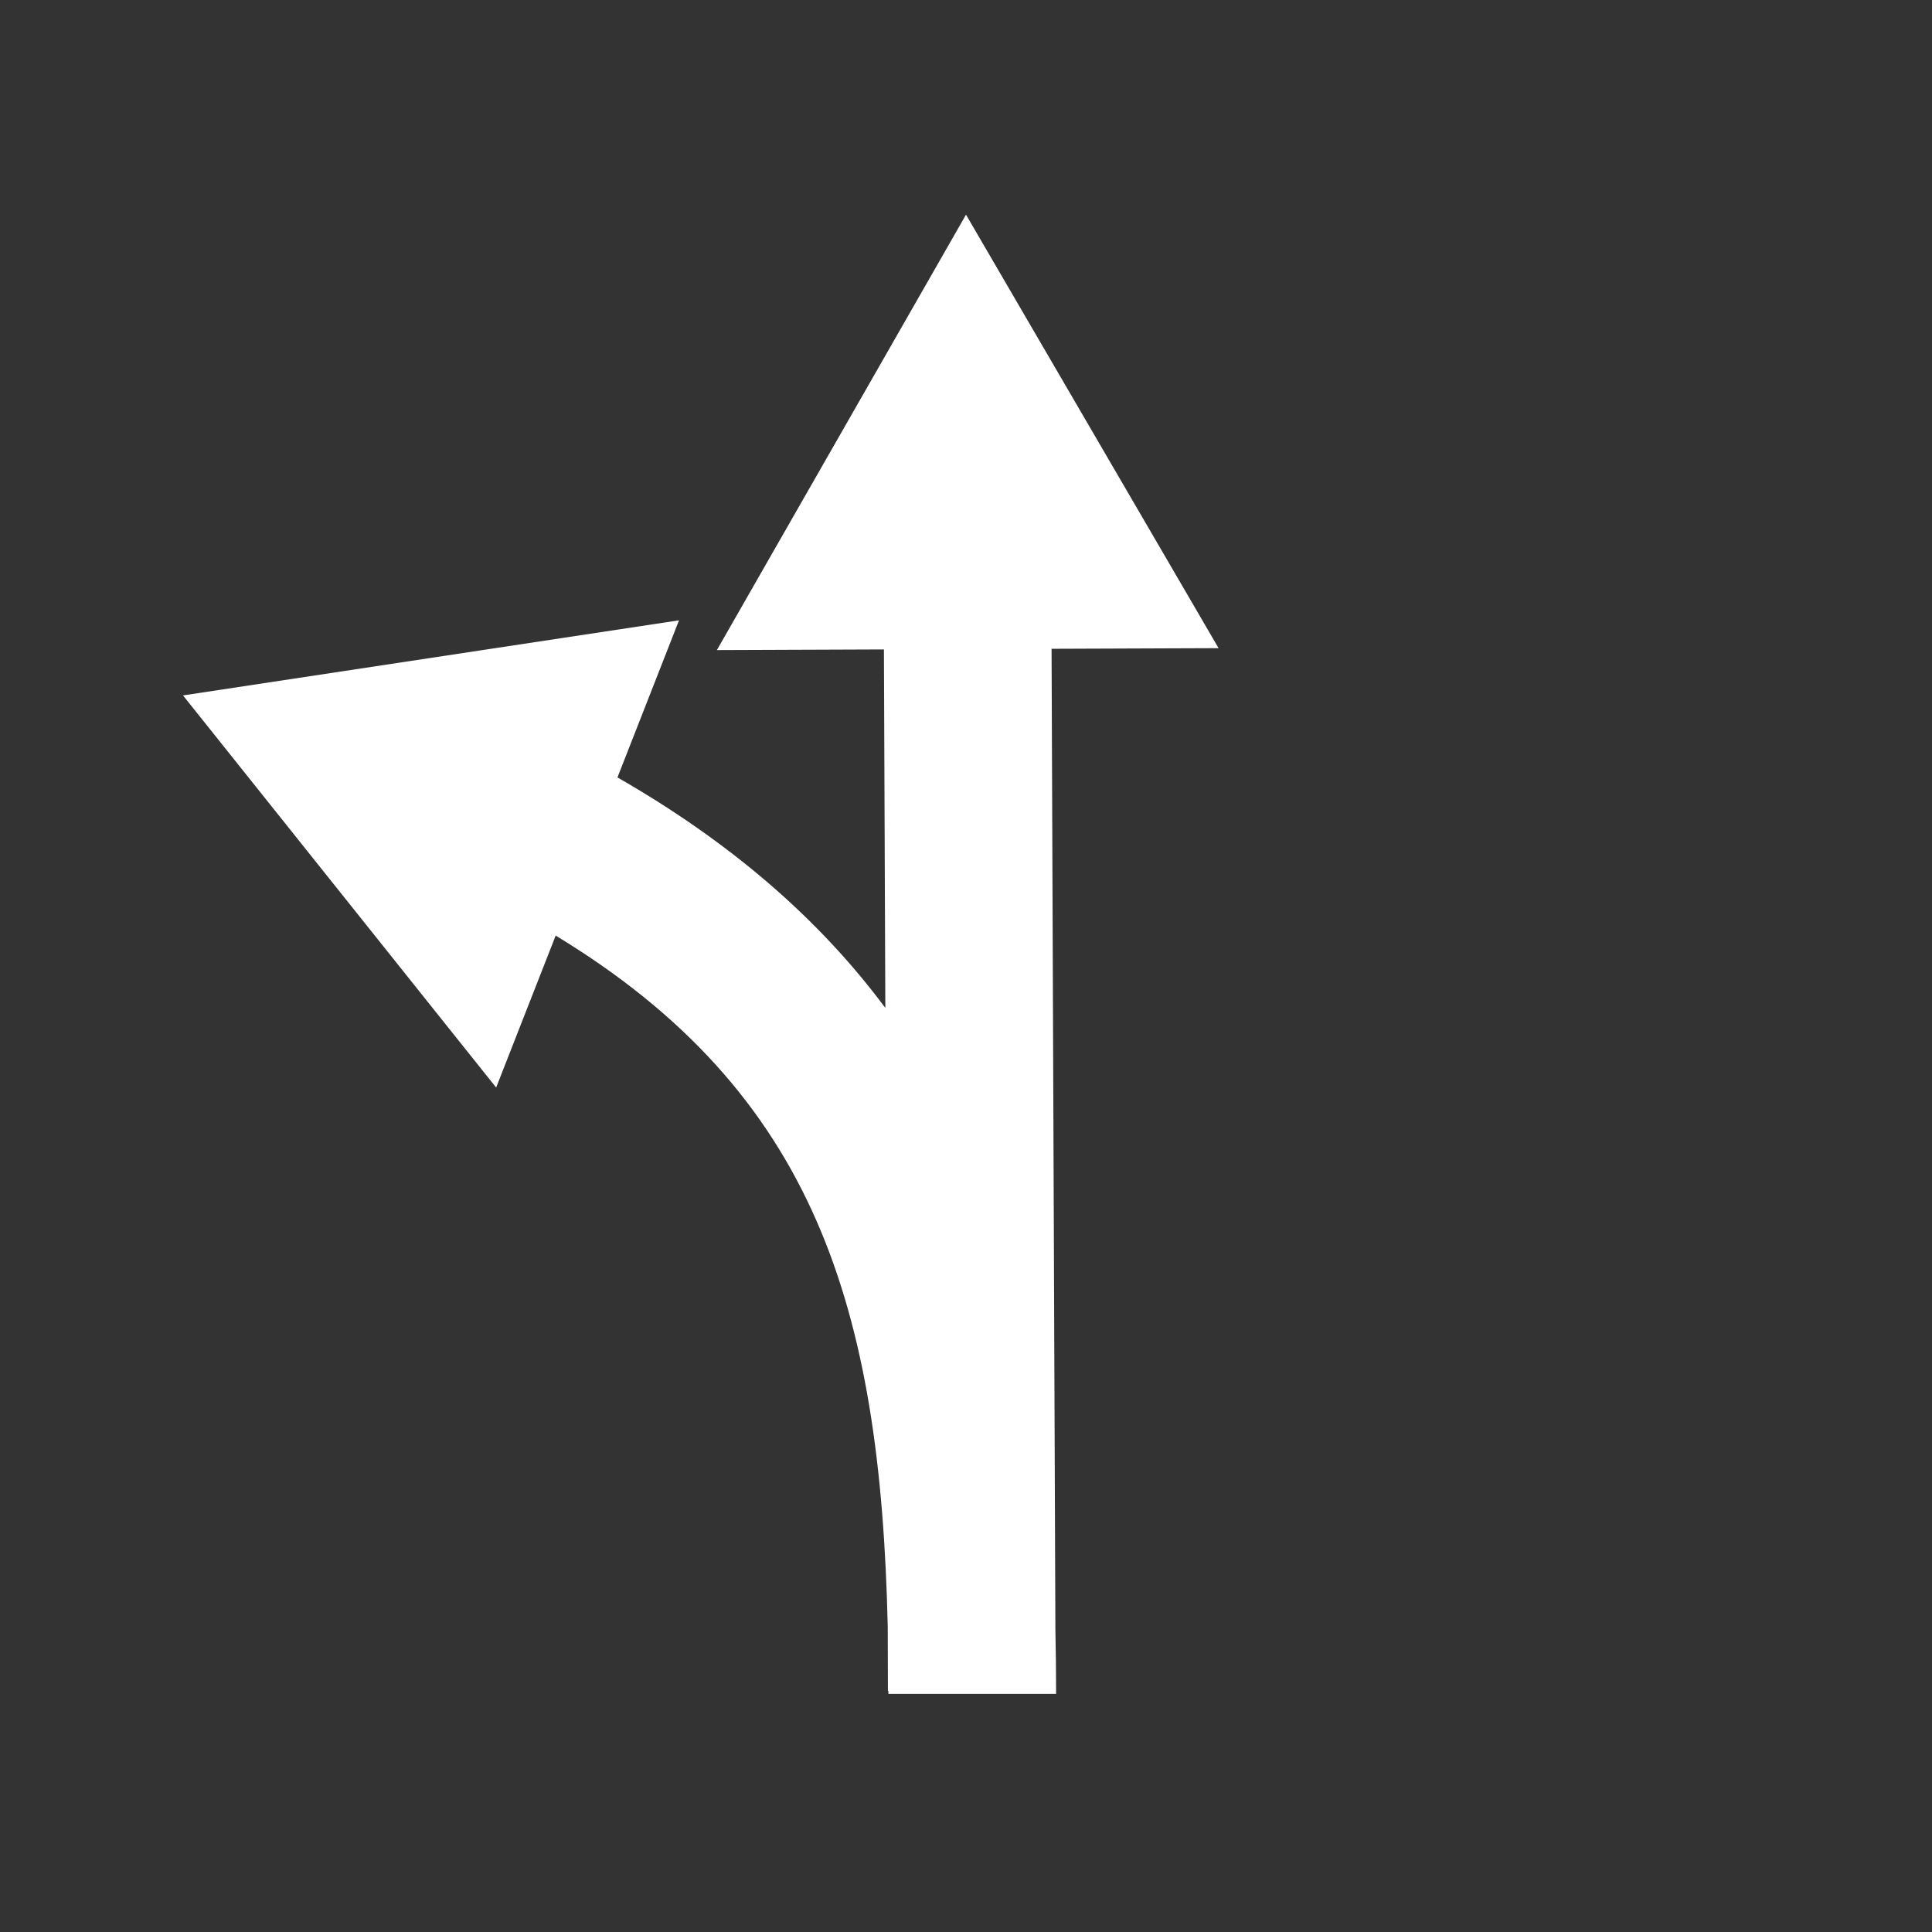 <svg id="gauche_fourche" xmlns="http://www.w3.org/2000/svg" width="8in" height="8in" viewBox="0 0 576 576">
  <rect x="0" y="0" width="576" height="576" fill="#333333" stroke="none"/>
  <defs>
    <style>
      .cls-1 {
        fill: #fff;
      }
    </style>
  </defs>
  <title>gauche_fourche</title>
  <path class="cls-1" d="M202.44,184.94l-18.35,46.84c33.54,19.23,60,42,79.86,68.72l-.42-106.88-49.8.19L288,64l75.3,129.24-49.79.19,1.14,292.48q.21,9.29.21,19.09h-50c0-.3,0-.6,0-.9h-.14L264.67,485c-2.17-95.16-21.56-159.08-99-206.07l-17.75,45.31L54.56,207.33Z"/>
</svg>
